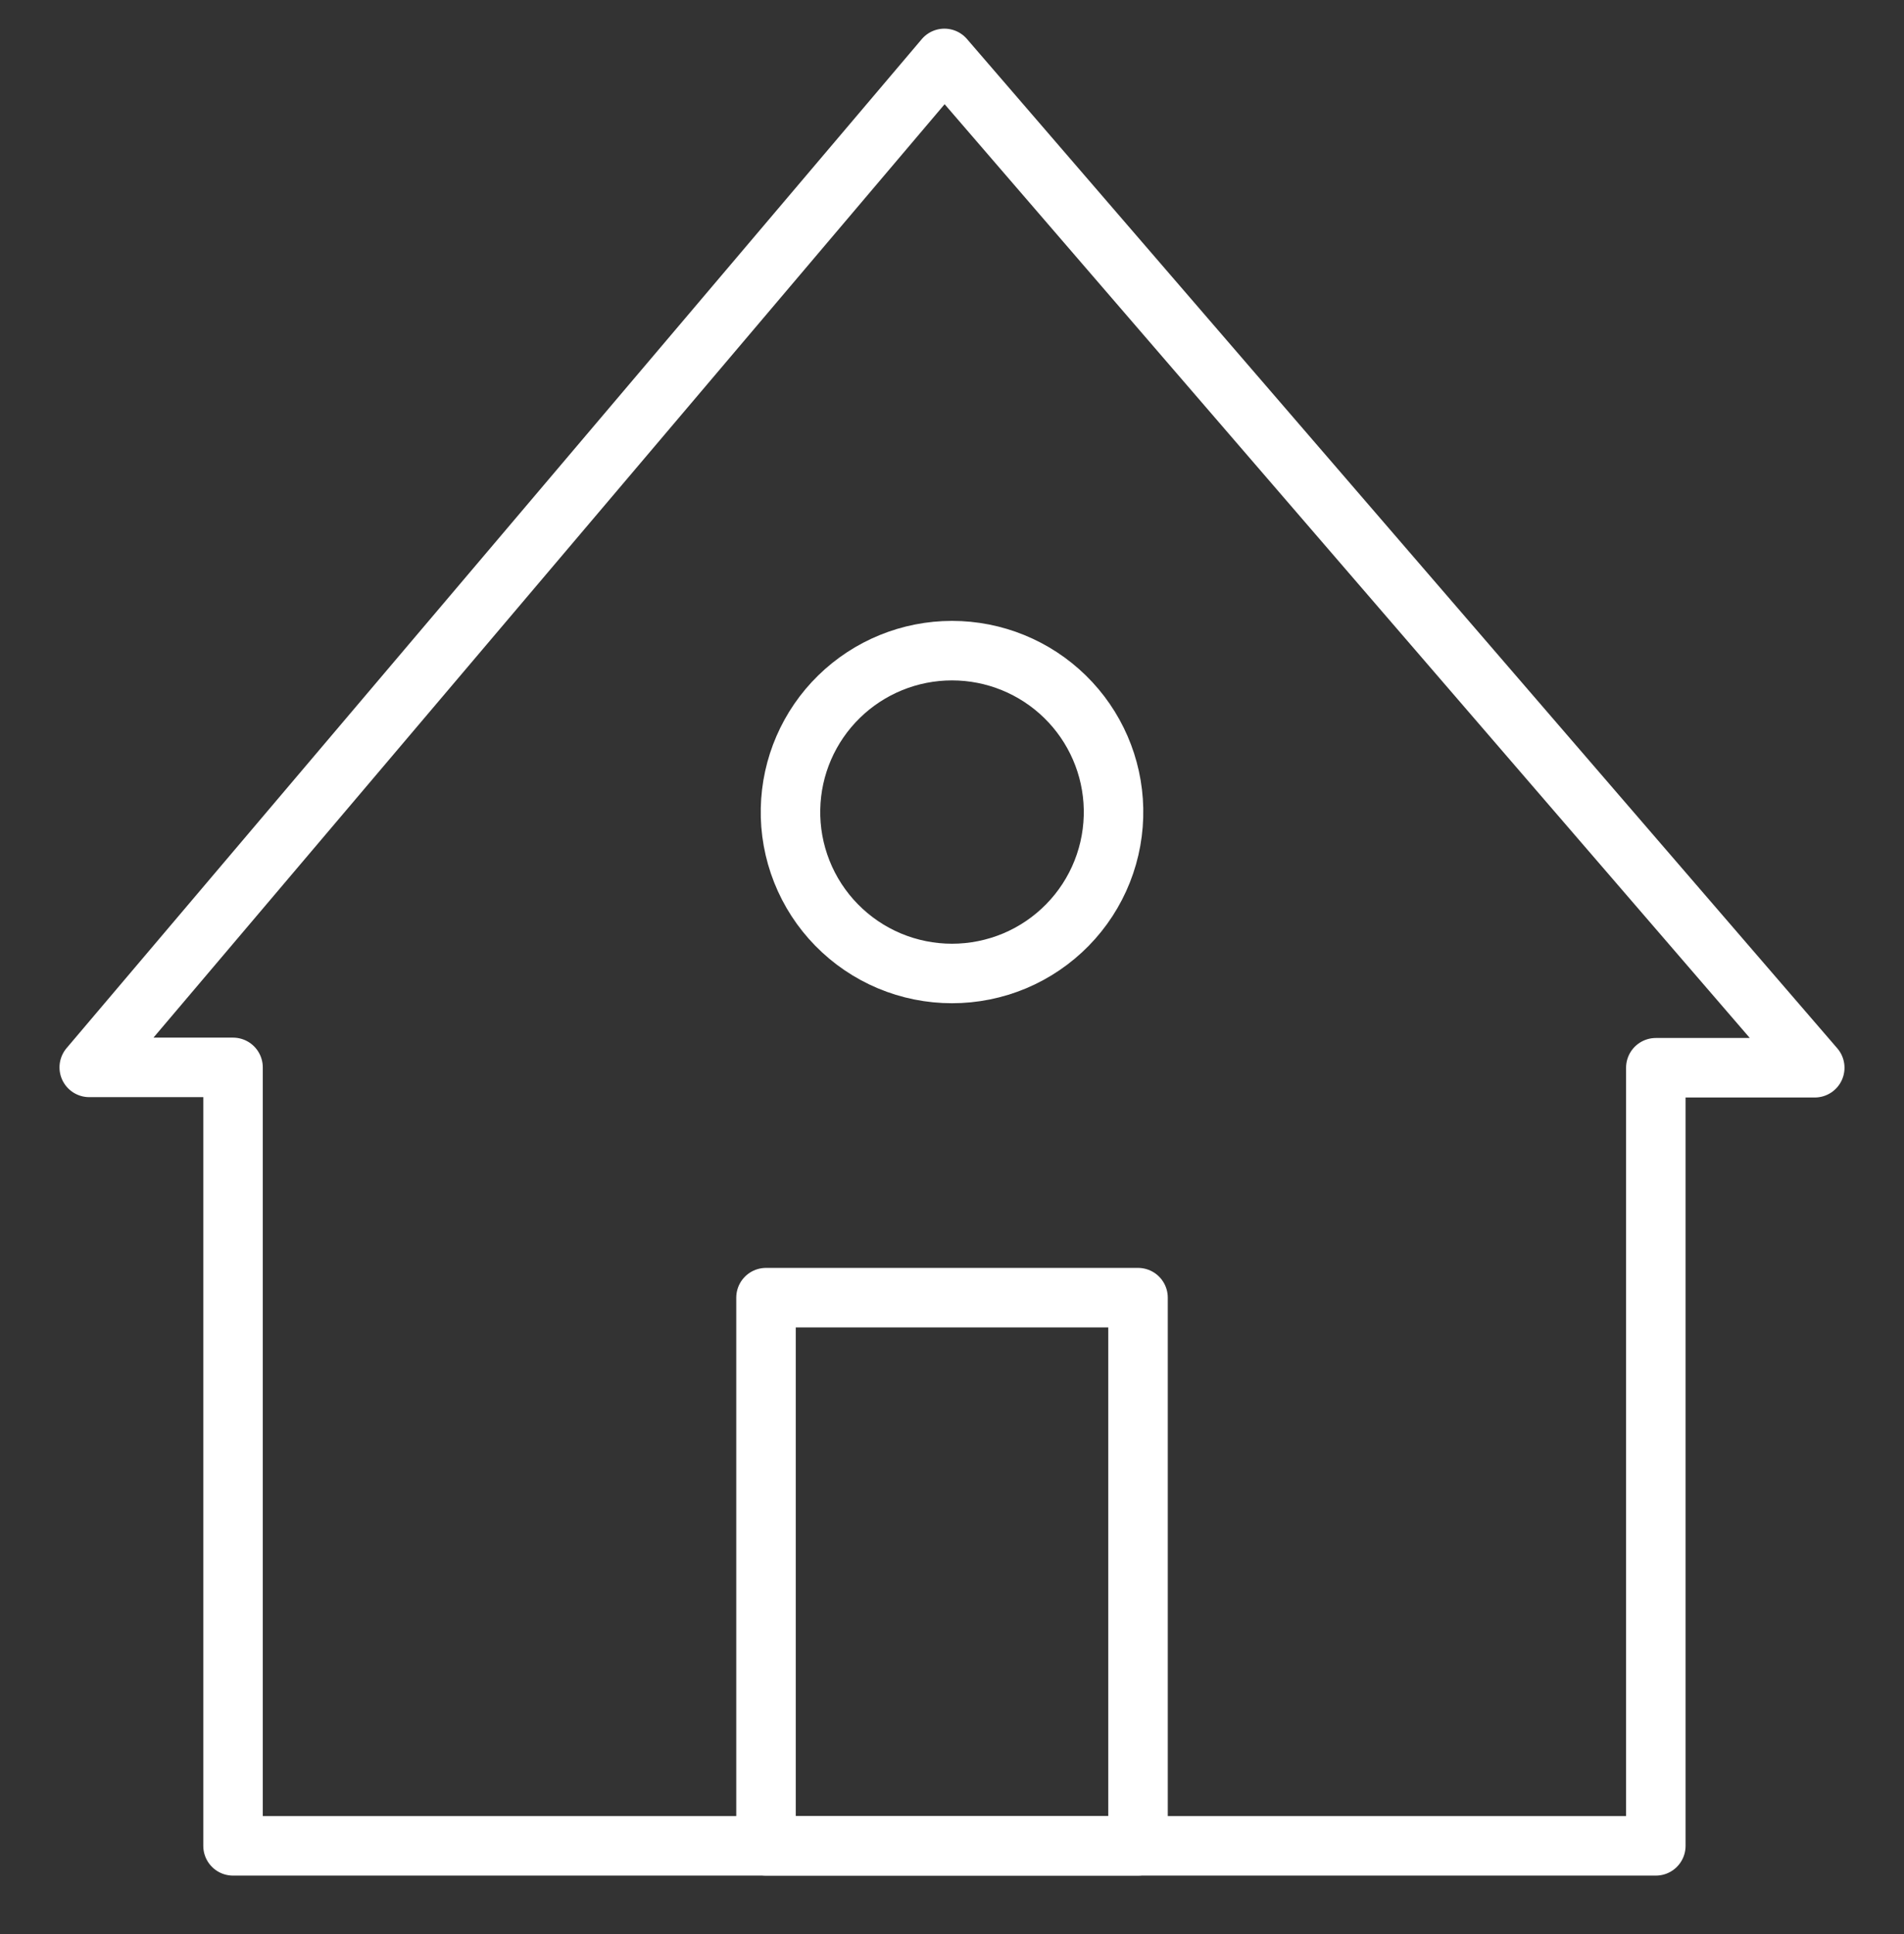 <svg width="64" height="65" viewBox="0 0 64 65" fill="none" xmlns="http://www.w3.org/2000/svg">
<rect x="0" y="0" width="64" height="65" fill="#333333" stroke="none"/>
<path d="M31.745 1.963L61 35.885H55.658V62.036H7.833V35.873H3L31.745 1.964V1.963Z" stroke="white" stroke-width="2" stroke-linecap="round" stroke-linejoin="round"/>
<path d="M25.748 43.612H38.253V62.036H25.748V43.612Z" stroke="white" stroke-width="2" stroke-linecap="round" stroke-linejoin="round"/>
<path d="M37.429 27.179C37.444 27.901 37.315 28.618 37.049 29.29C36.783 29.961 36.386 30.572 35.88 31.088C35.374 31.604 34.771 32.014 34.105 32.294C33.438 32.573 32.723 32.717 32 32.717C31.278 32.717 30.562 32.573 29.896 32.294C29.23 32.014 28.627 31.604 28.121 31.088C27.615 30.572 27.218 29.961 26.952 29.29C26.686 28.618 26.556 27.901 26.572 27.179C26.601 25.76 27.186 24.409 28.201 23.416C29.216 22.423 30.58 21.867 32 21.867C33.421 21.867 34.785 22.423 35.8 23.416C36.815 24.409 37.4 25.76 37.429 27.179V27.179Z" stroke="white" stroke-width="2" stroke-linecap="round" stroke-linejoin="round"/>
</svg>
